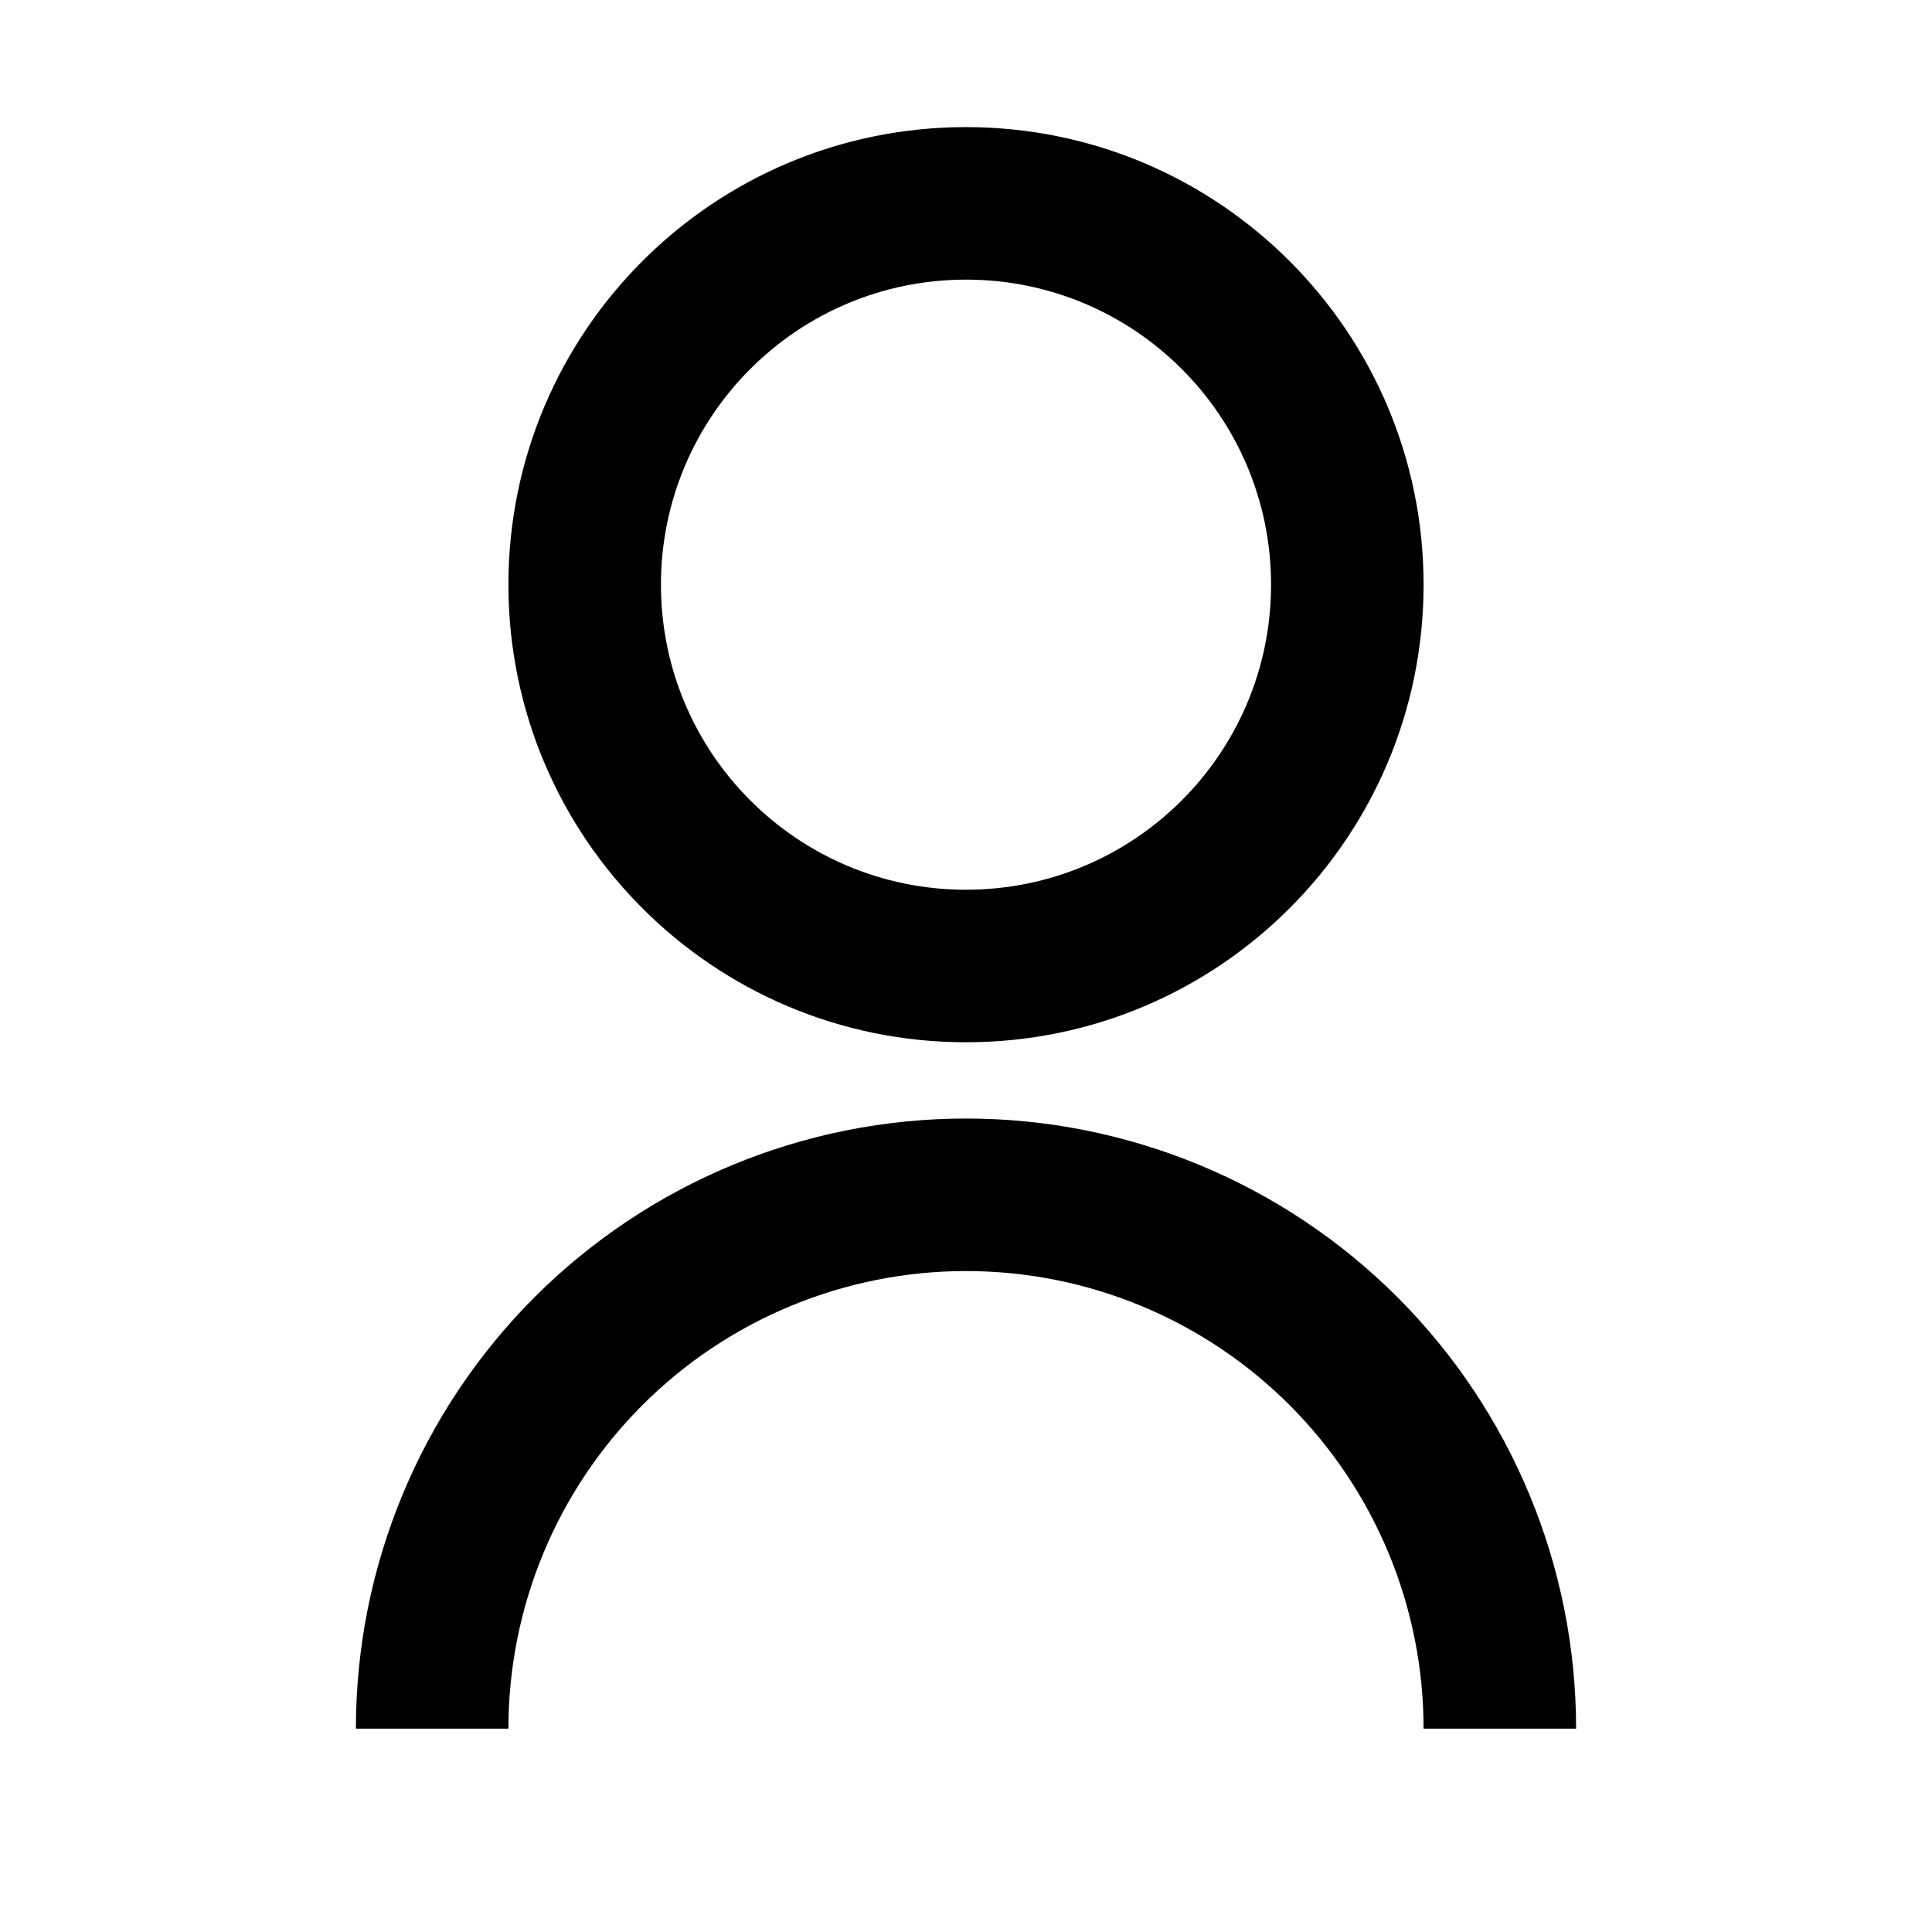 <svg width="18" height="18" viewBox="0 0 18 19" fill="none" xmlns="http://www.w3.org/2000/svg">
<g clip-path="url(#clip0_1306_9531)">
<path d="M3 17C3 15.409 3.632 13.883 4.757 12.757C5.883 11.632 7.409 11 9 11C10.591 11 12.117 11.632 13.243 12.757C14.368 13.883 15 15.409 15 17H13.5C13.5 15.806 13.026 14.662 12.182 13.818C11.338 12.974 10.194 12.5 9 12.5C7.807 12.5 6.662 12.974 5.818 13.818C4.974 14.662 4.5 15.806 4.5 17H3ZM9 10.25C6.514 10.25 4.5 8.236 4.5 5.75C4.5 3.264 6.514 1.25 9 1.25C11.486 1.25 13.5 3.264 13.5 5.75C13.5 8.236 11.486 10.25 9 10.25ZM9 8.75C10.658 8.75 12 7.407 12 5.75C12 4.093 10.658 2.75 9 2.75C7.343 2.75 6 4.093 6 5.75C6 7.407 7.343 8.75 9 8.75Z" fill="black"/>
</g>
<defs>
<clipPath id="clip0_1306_9531">
<rect width="18" height="18" fill="white" transform="translate(0 0.5)"/>
</clipPath>
</defs>
</svg>
